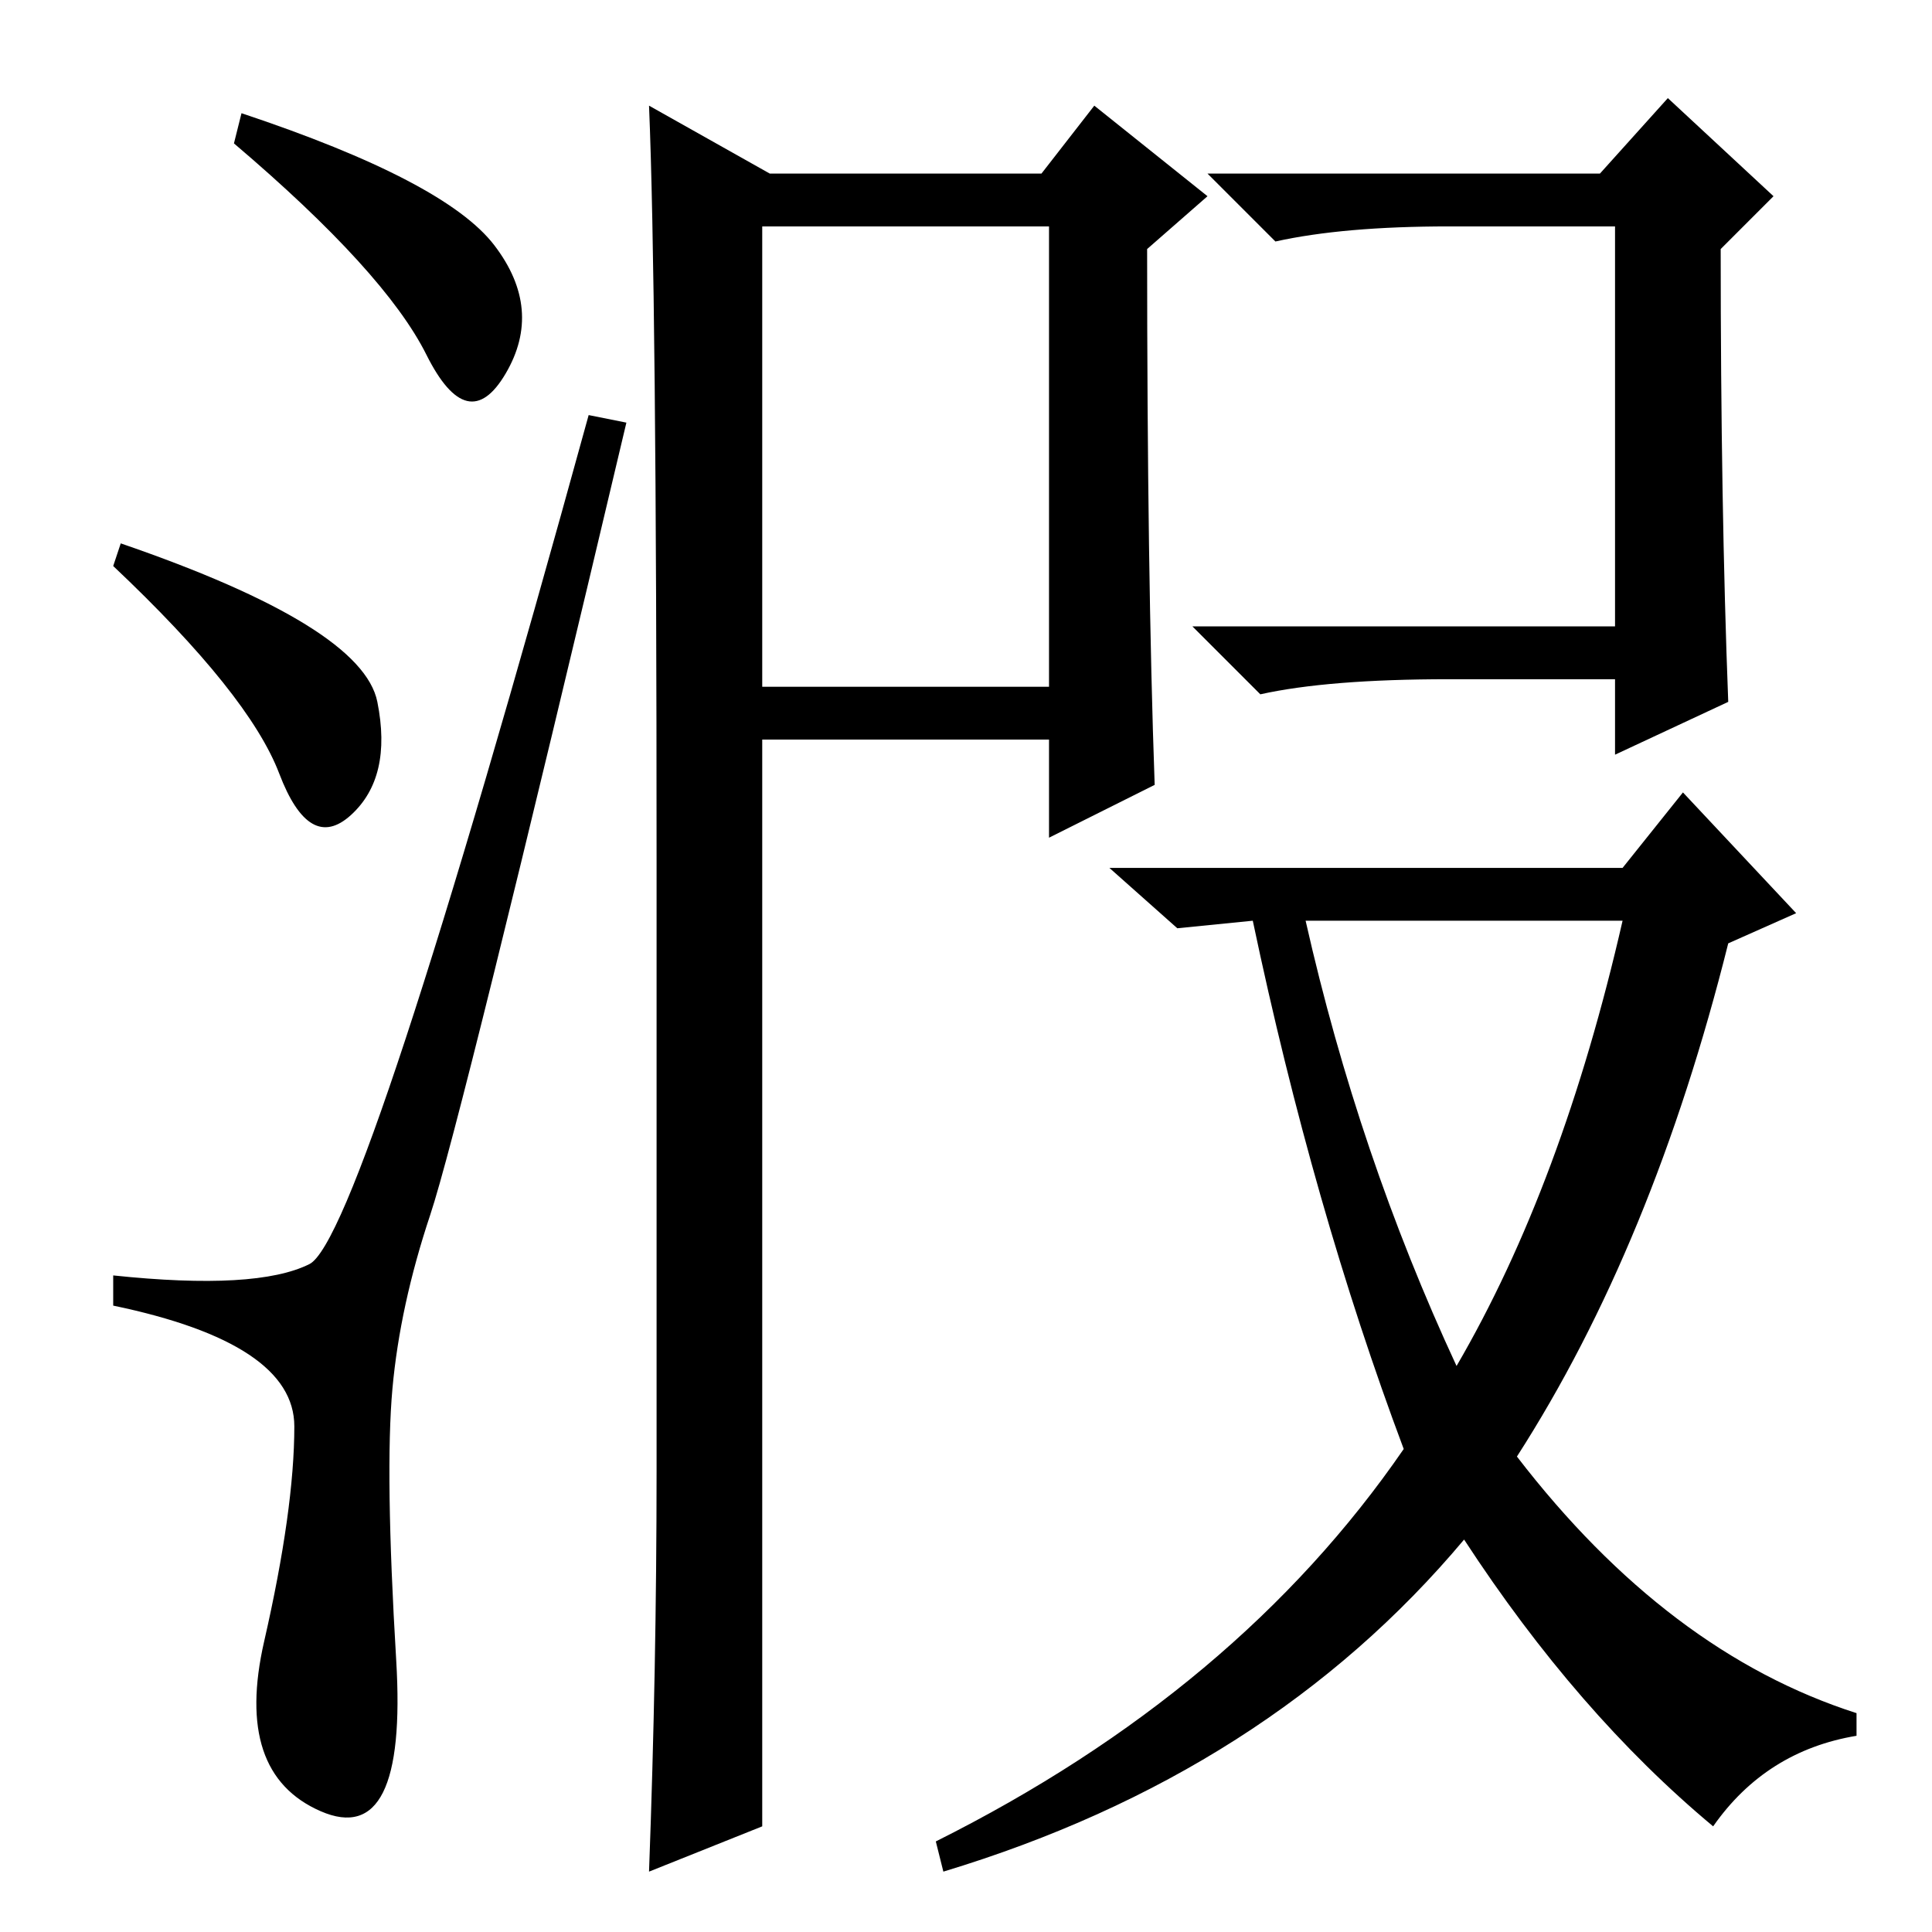 <?xml version="1.0" standalone="no"?>
<!DOCTYPE svg PUBLIC "-//W3C//DTD SVG 1.1//EN" "http://www.w3.org/Graphics/SVG/1.1/DTD/svg11.dtd" >
<svg xmlns="http://www.w3.org/2000/svg" xmlns:xlink="http://www.w3.org/1999/xlink" version="1.1" viewBox="0 -36 256 256">
  <g transform="matrix(1 0 0 -1 0 220)">
   <path fill="currentColor"
d="M65.5 223.5q6.5 -8.5 1.5 -17t-10.5 2.5t-25.5 28l1 4q27 -9 33.5 -17.5zM16 184q32 -11 34 -21t-3.5 -15t-9.5 5.5t-22 27.5zM41 88.5q7 3.5 37 112.5l5 -1q-22 -93 -26 -105t-5 -23t0.5 -36t-10 -20t-7.5 22.5t4 28.5t-24 16v4q19 -2 26 1.5zM101 14l-15 -6q1 27 1 53
v81q0 76 -1 100l16 -9h36l7 9l15 -12l-8 -7q0 -43 1 -71l-14 -7v13h-38v-91v-53zM101 165h38v61h-38v-61zM229 163l-15 -7v10h-22q-16 0 -25 -2l-9 9h56v53h-22q-14 0 -23 -2l-9 9h52l9 10l14 -13l-7 -7q0 -34 1 -60zM201 63q20 -26 45 -34v-3q-12 -2 -19 -12q-18 15 -33 38
q-26 -31 -69 -44l-1 4q40 20 62 52q-12 32 -20 70l-10 -1l-9 8h68l8 10l15 -16l-9 -4q-10 -40 -28 -68zM193 75q14 24 22 59h-42q7 -31 20 -59z" />
  </g>

</svg>

